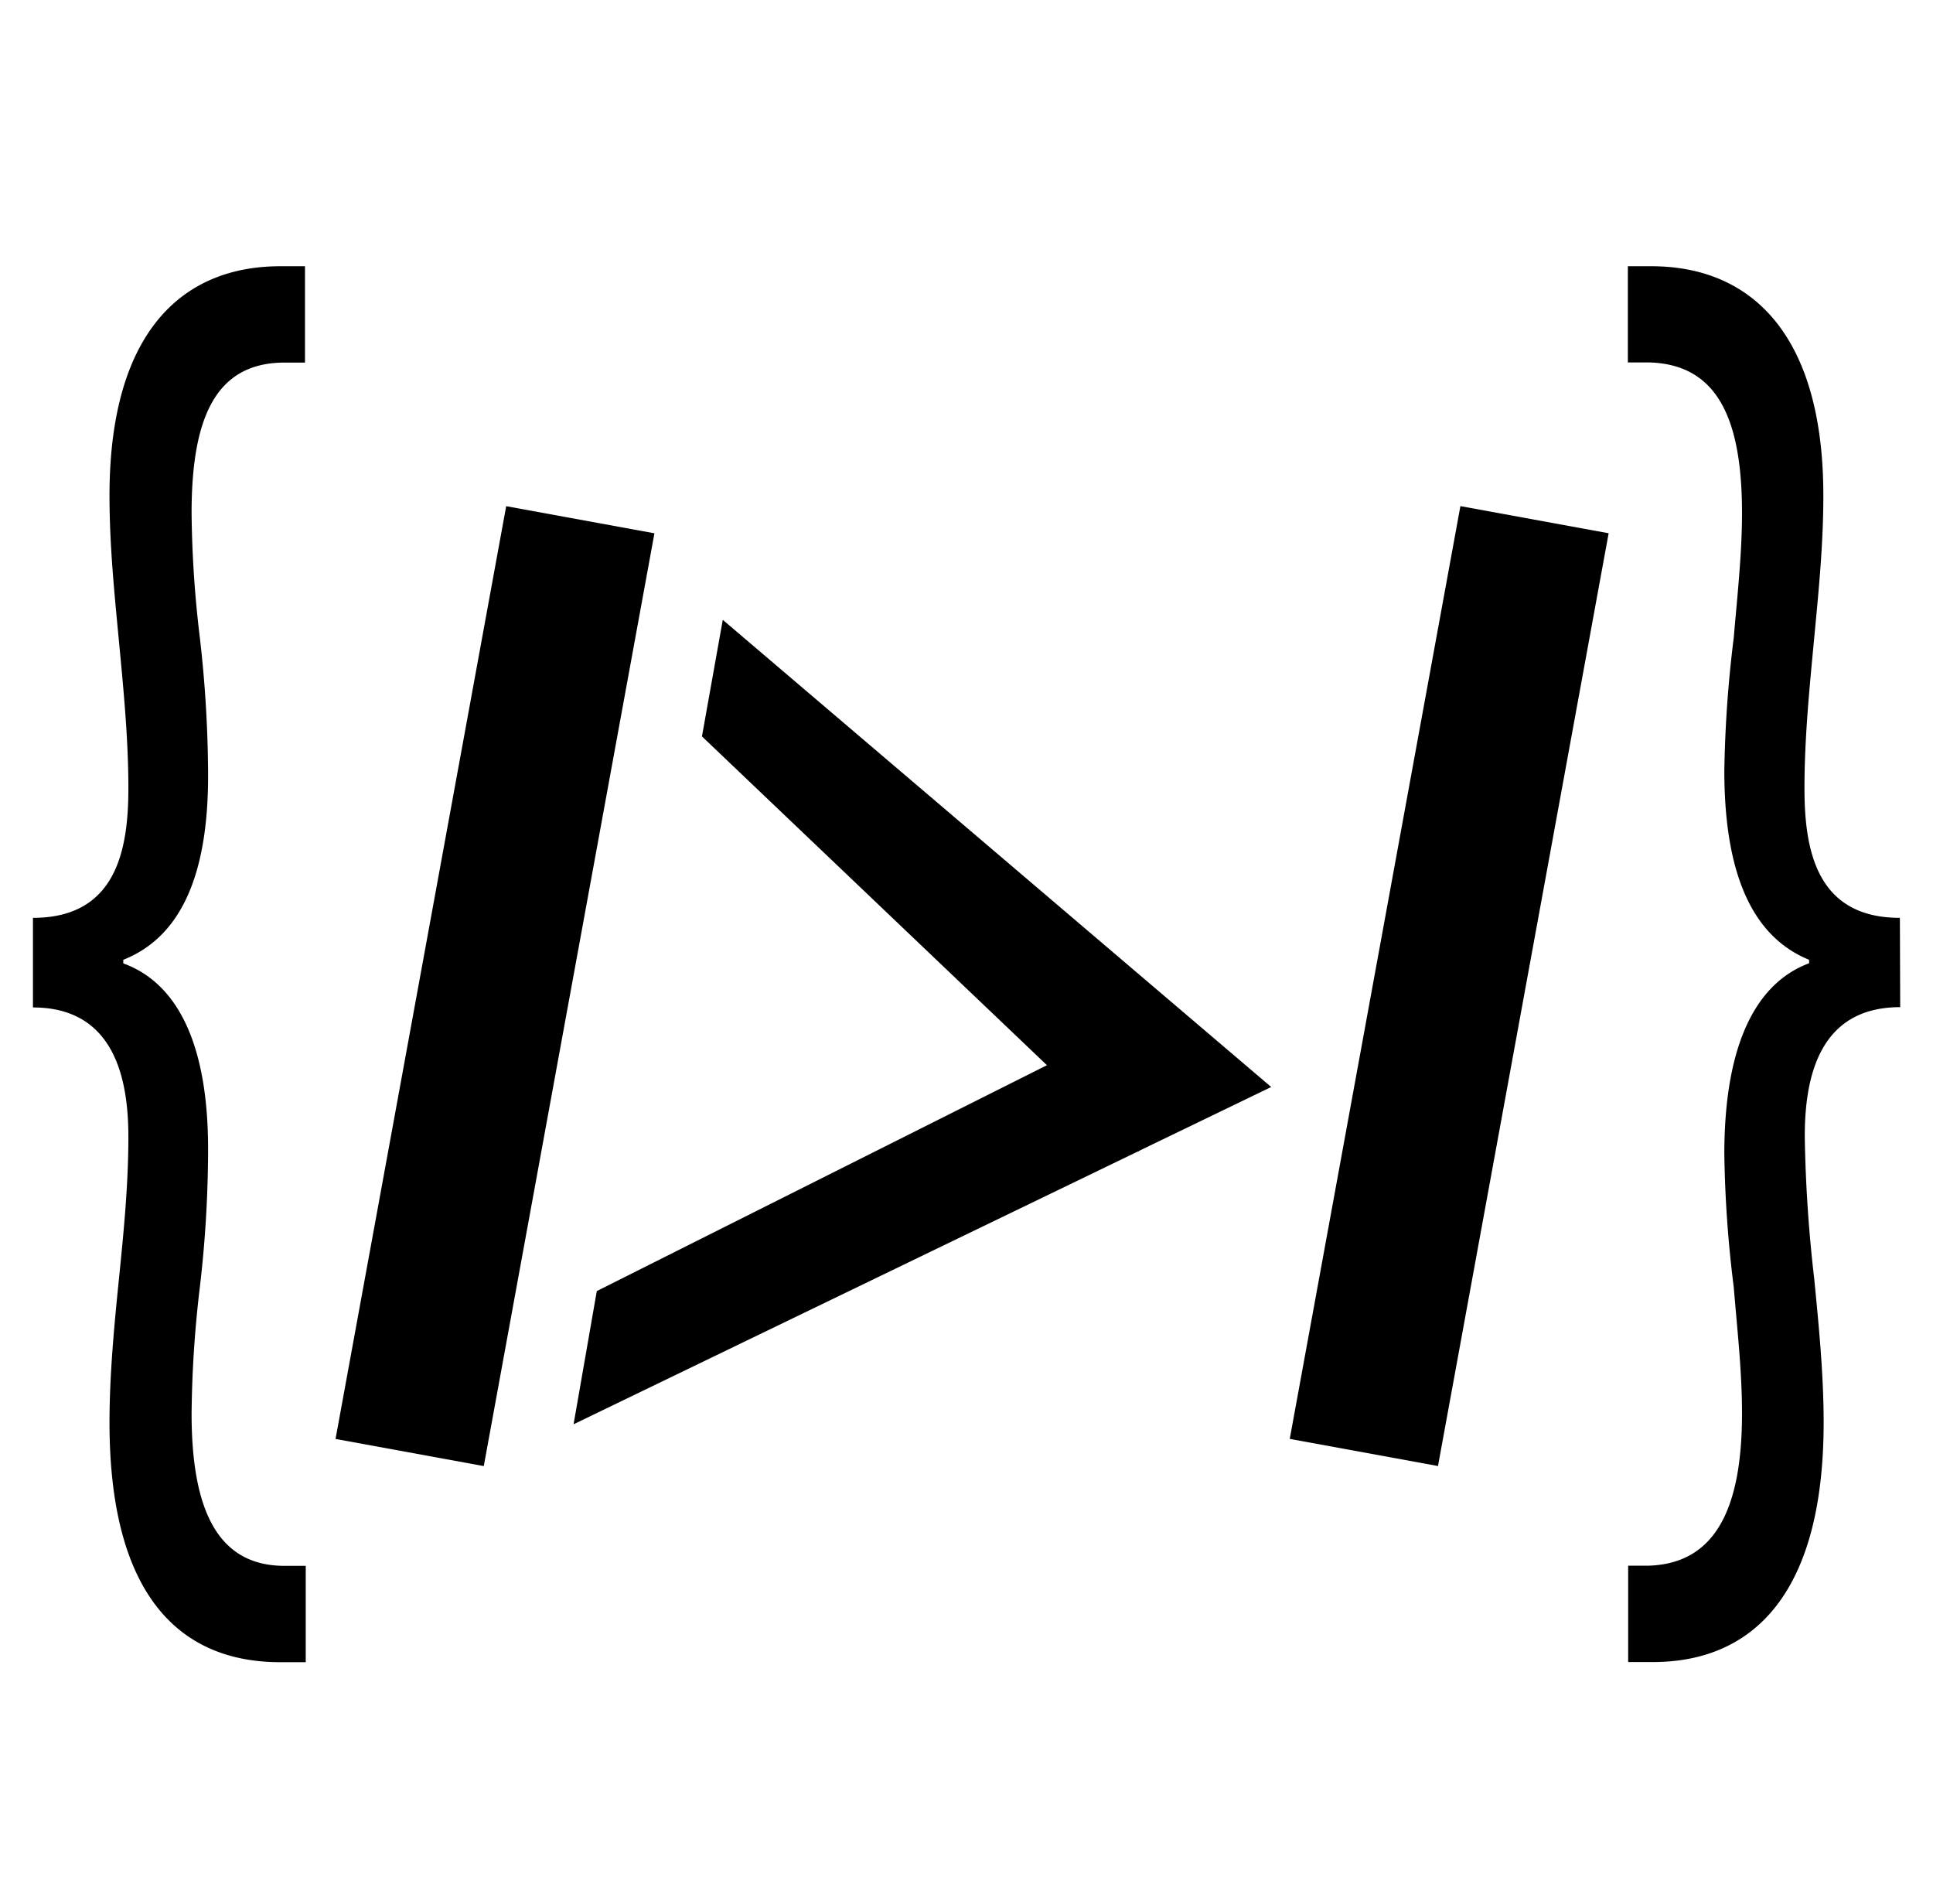 <svg xmlns="http://www.w3.org/2000/svg" viewBox="0 0 129.04 127.07">
  <g id="Layer_2" data-name="Layer 2">
    <g id="Layer_1-2" data-name="Layer 1">
      <rect x="28.01" y="34.17" width="10.06" height="63.29" transform="translate(12.39 -4.87) rotate(10.37)"/>
      <rect x="91.71" y="34.17" width="10.06" height="63.29" transform="translate(13.43 -16.34) rotate(10.37)"/>
      <g>
        <polygon points="84.86 72.55 75.94 76.86 46.86 49.15 48.25 41.37 84.86 72.55"/>
        <polygon points="75.2 68.43 76.05 76.81 38.29 95.06 39.84 86.17 75.2 68.43"/>
      </g>
      <path d="M126.85,67.22c-5.59,0-6.37,5-6.37,8.65a93.9,93.9,0,0,0,.63,9.47c.31,3.16.63,6.43.63,9.59,0,11.8-5,16-11.4,16h-1.65v-6.43H110c4.4-.11,6.29-3.62,6.29-10.17,0-2.8-.31-5.49-.55-8.41a79.28,79.28,0,0,1-.63-8.89c0-7.48,2.2-11.45,5.66-12.74v-.23c-3.46-1.41-5.66-5.15-5.66-12.63a81.19,81.19,0,0,1,.63-8.88c.24-2.81.55-5.61.55-8.3,0-6.32-1.65-9.94-6.21-10.06h-1.41V17.77h1.57c6.68,0,11.48,4.56,11.48,15.32,0,3.27-.32,6.43-.63,9.7s-.63,6.55-.63,9.82c0,4.09.78,8.65,6.37,8.65Z"/>
      <path d="M2.2,61.26c5.58,0,6.37-4.56,6.37-8.65,0-3.28-.32-6.55-.63-9.82s-.63-6.43-.63-9.71c0-10.75,4.72-15.31,11.4-15.31h1.65V24.2H19c-4.64,0-6.21,3.74-6.21,10.05a74,74,0,0,0,.55,8.3,81.75,81.75,0,0,1,.55,8.89c.07,7.48-2.13,11.22-5.66,12.62v.24c3.53,1.28,5.73,5.26,5.66,12.74a79.7,79.7,0,0,1-.55,8.88,76.08,76.08,0,0,0-.55,8.42c0,6.55,1.8,10.17,6.21,10.17h1.41v6.43H18.71c-6.52,0-11.4-4.21-11.4-16,0-3.15.31-6.43.63-9.58s.63-6.31.63-9.47c0-3.62-.79-8.65-6.37-8.65Z"/>
    </g>
  </g>
</svg>
